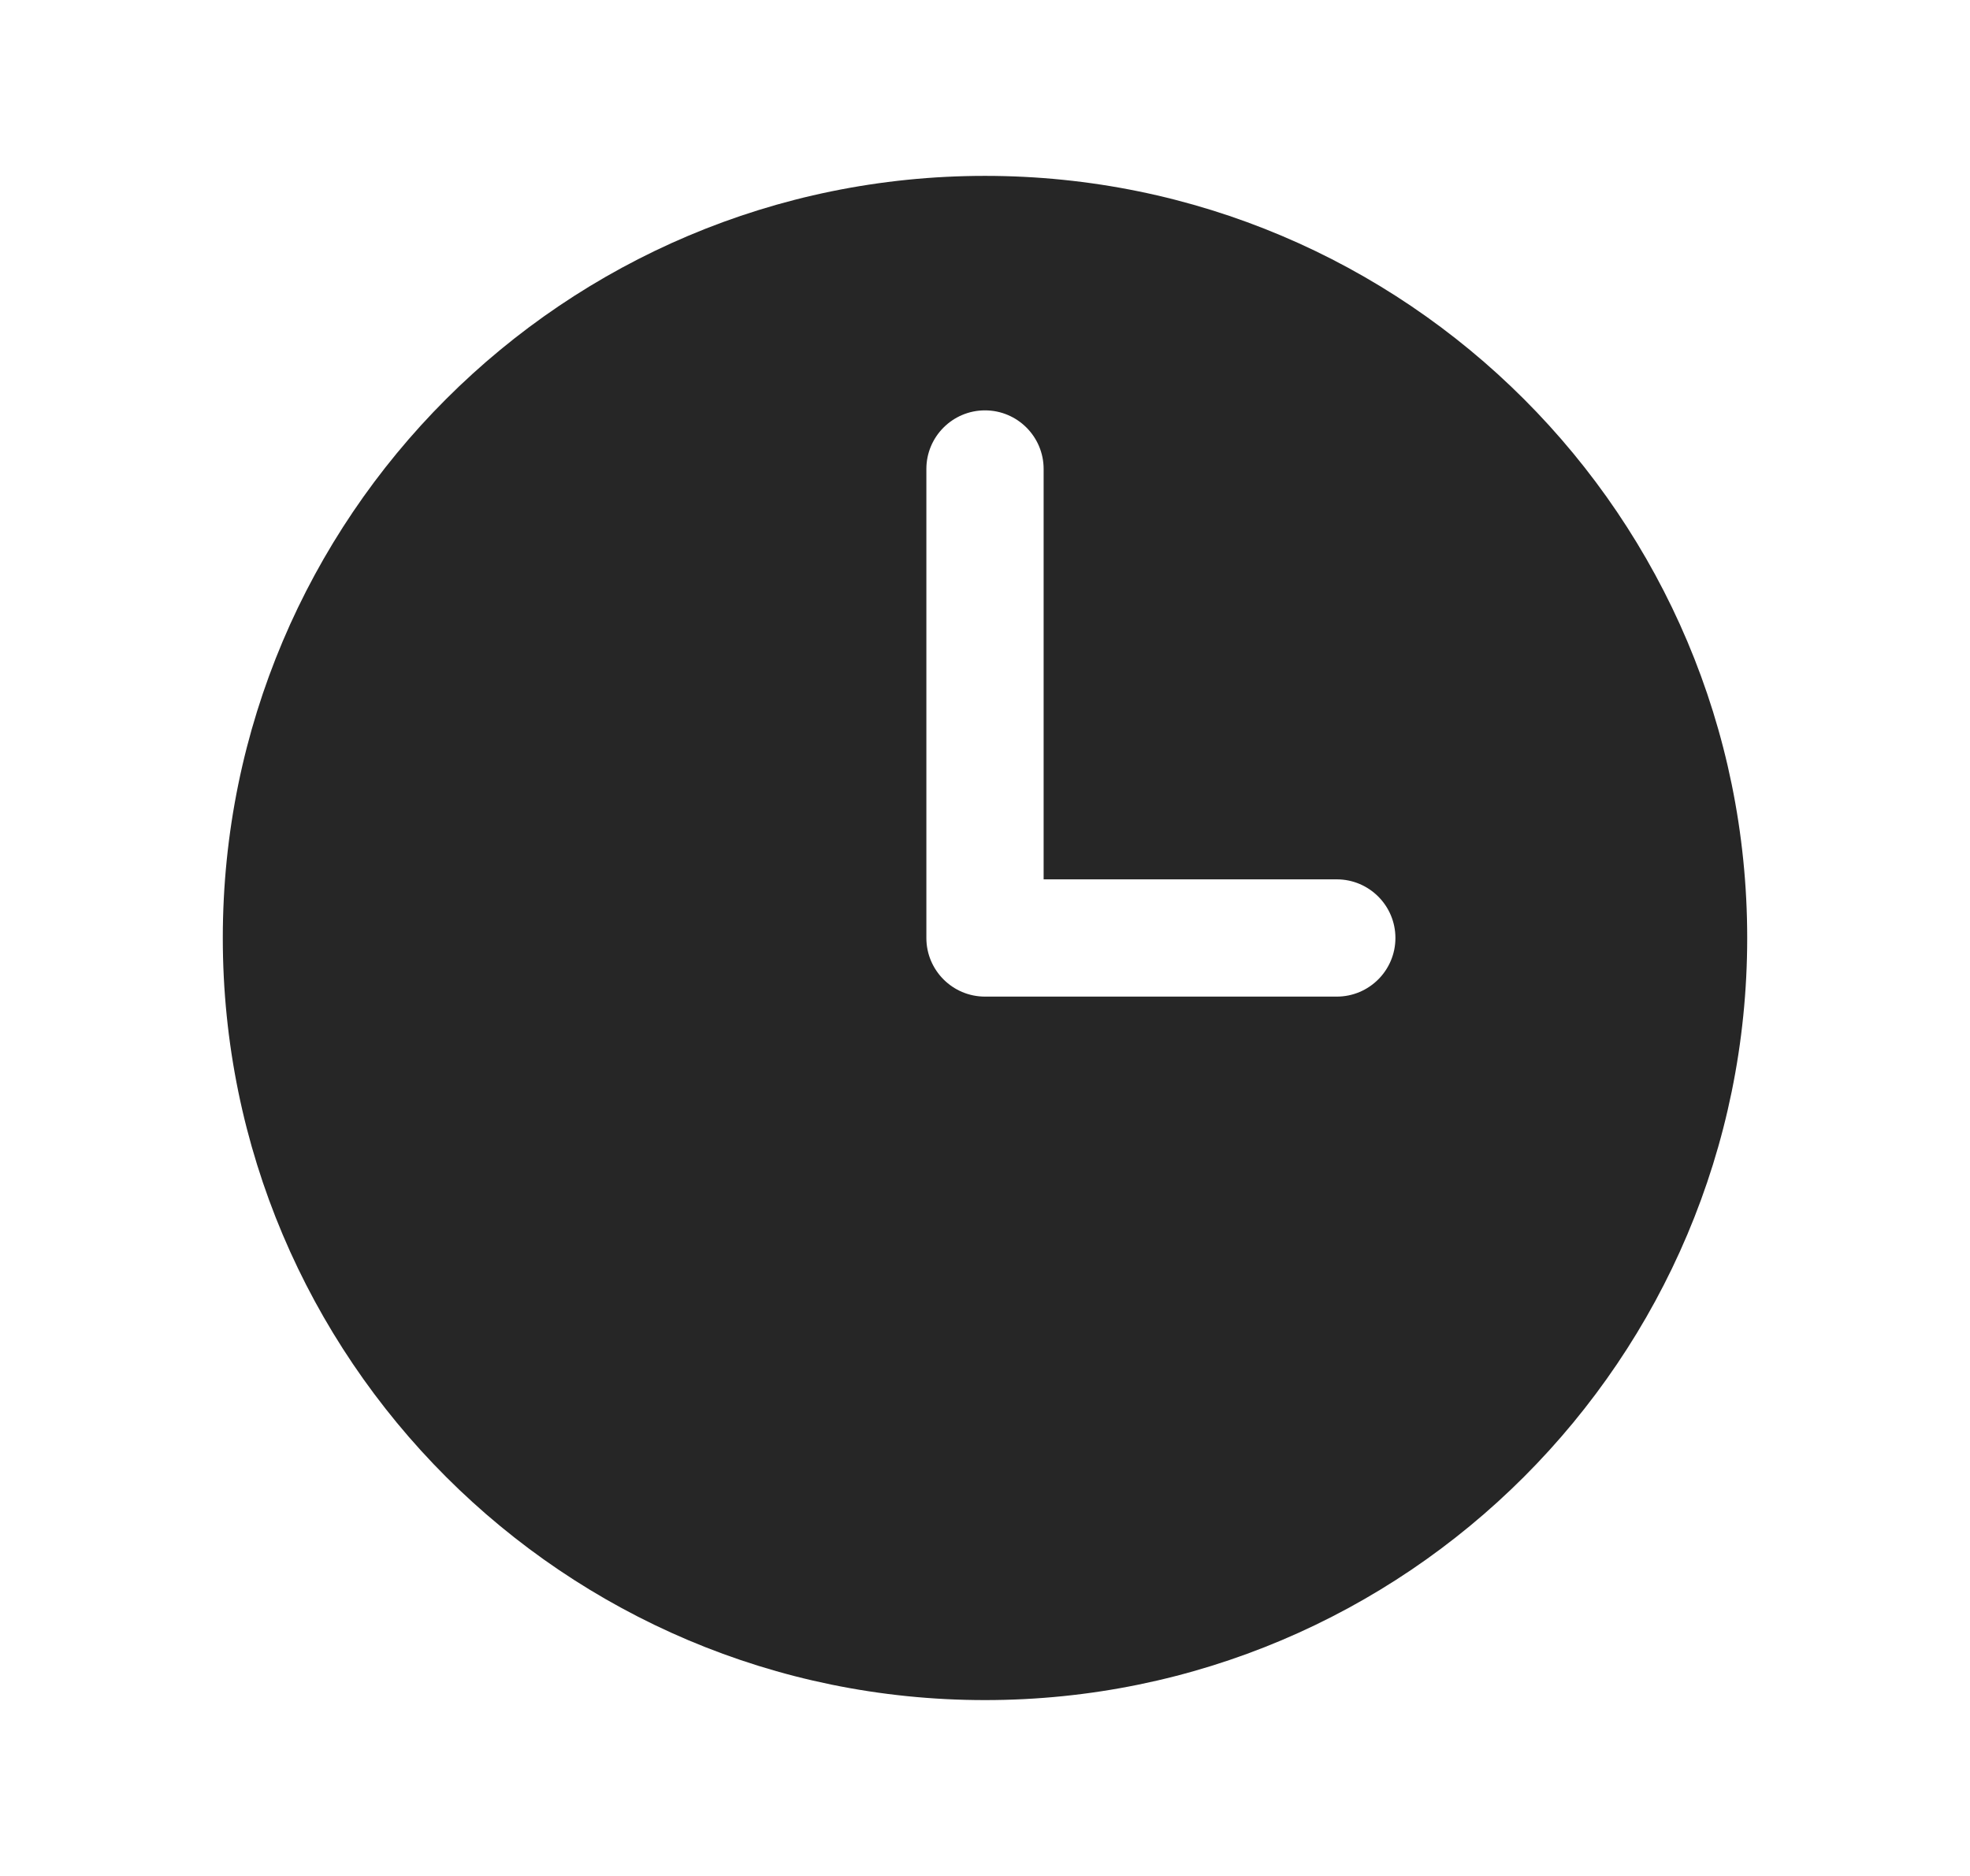 <svg width="21" height="20" viewBox="0 0 21 20" fill="none" xmlns="http://www.w3.org/2000/svg">
<g id="Icon">
<path id="Subtract" fill-rule="evenodd" clip-rule="evenodd" d="M10.5 1.875C6.013 1.875 2.375 5.513 2.375 10C2.375 14.487 6.013 18.125 10.5 18.125C14.987 18.125 18.625 14.487 18.625 10C18.625 5.513 14.987 1.875 10.5 1.875ZM11.125 5C11.125 4.655 10.845 4.375 10.5 4.375C10.155 4.375 9.875 4.655 9.875 5V10C9.875 10.345 10.155 10.625 10.5 10.625H14.25C14.595 10.625 14.875 10.345 14.875 10C14.875 9.655 14.595 9.375 14.25 9.375H11.125V5Z" fill="#262626"/>
</g>
</svg>

